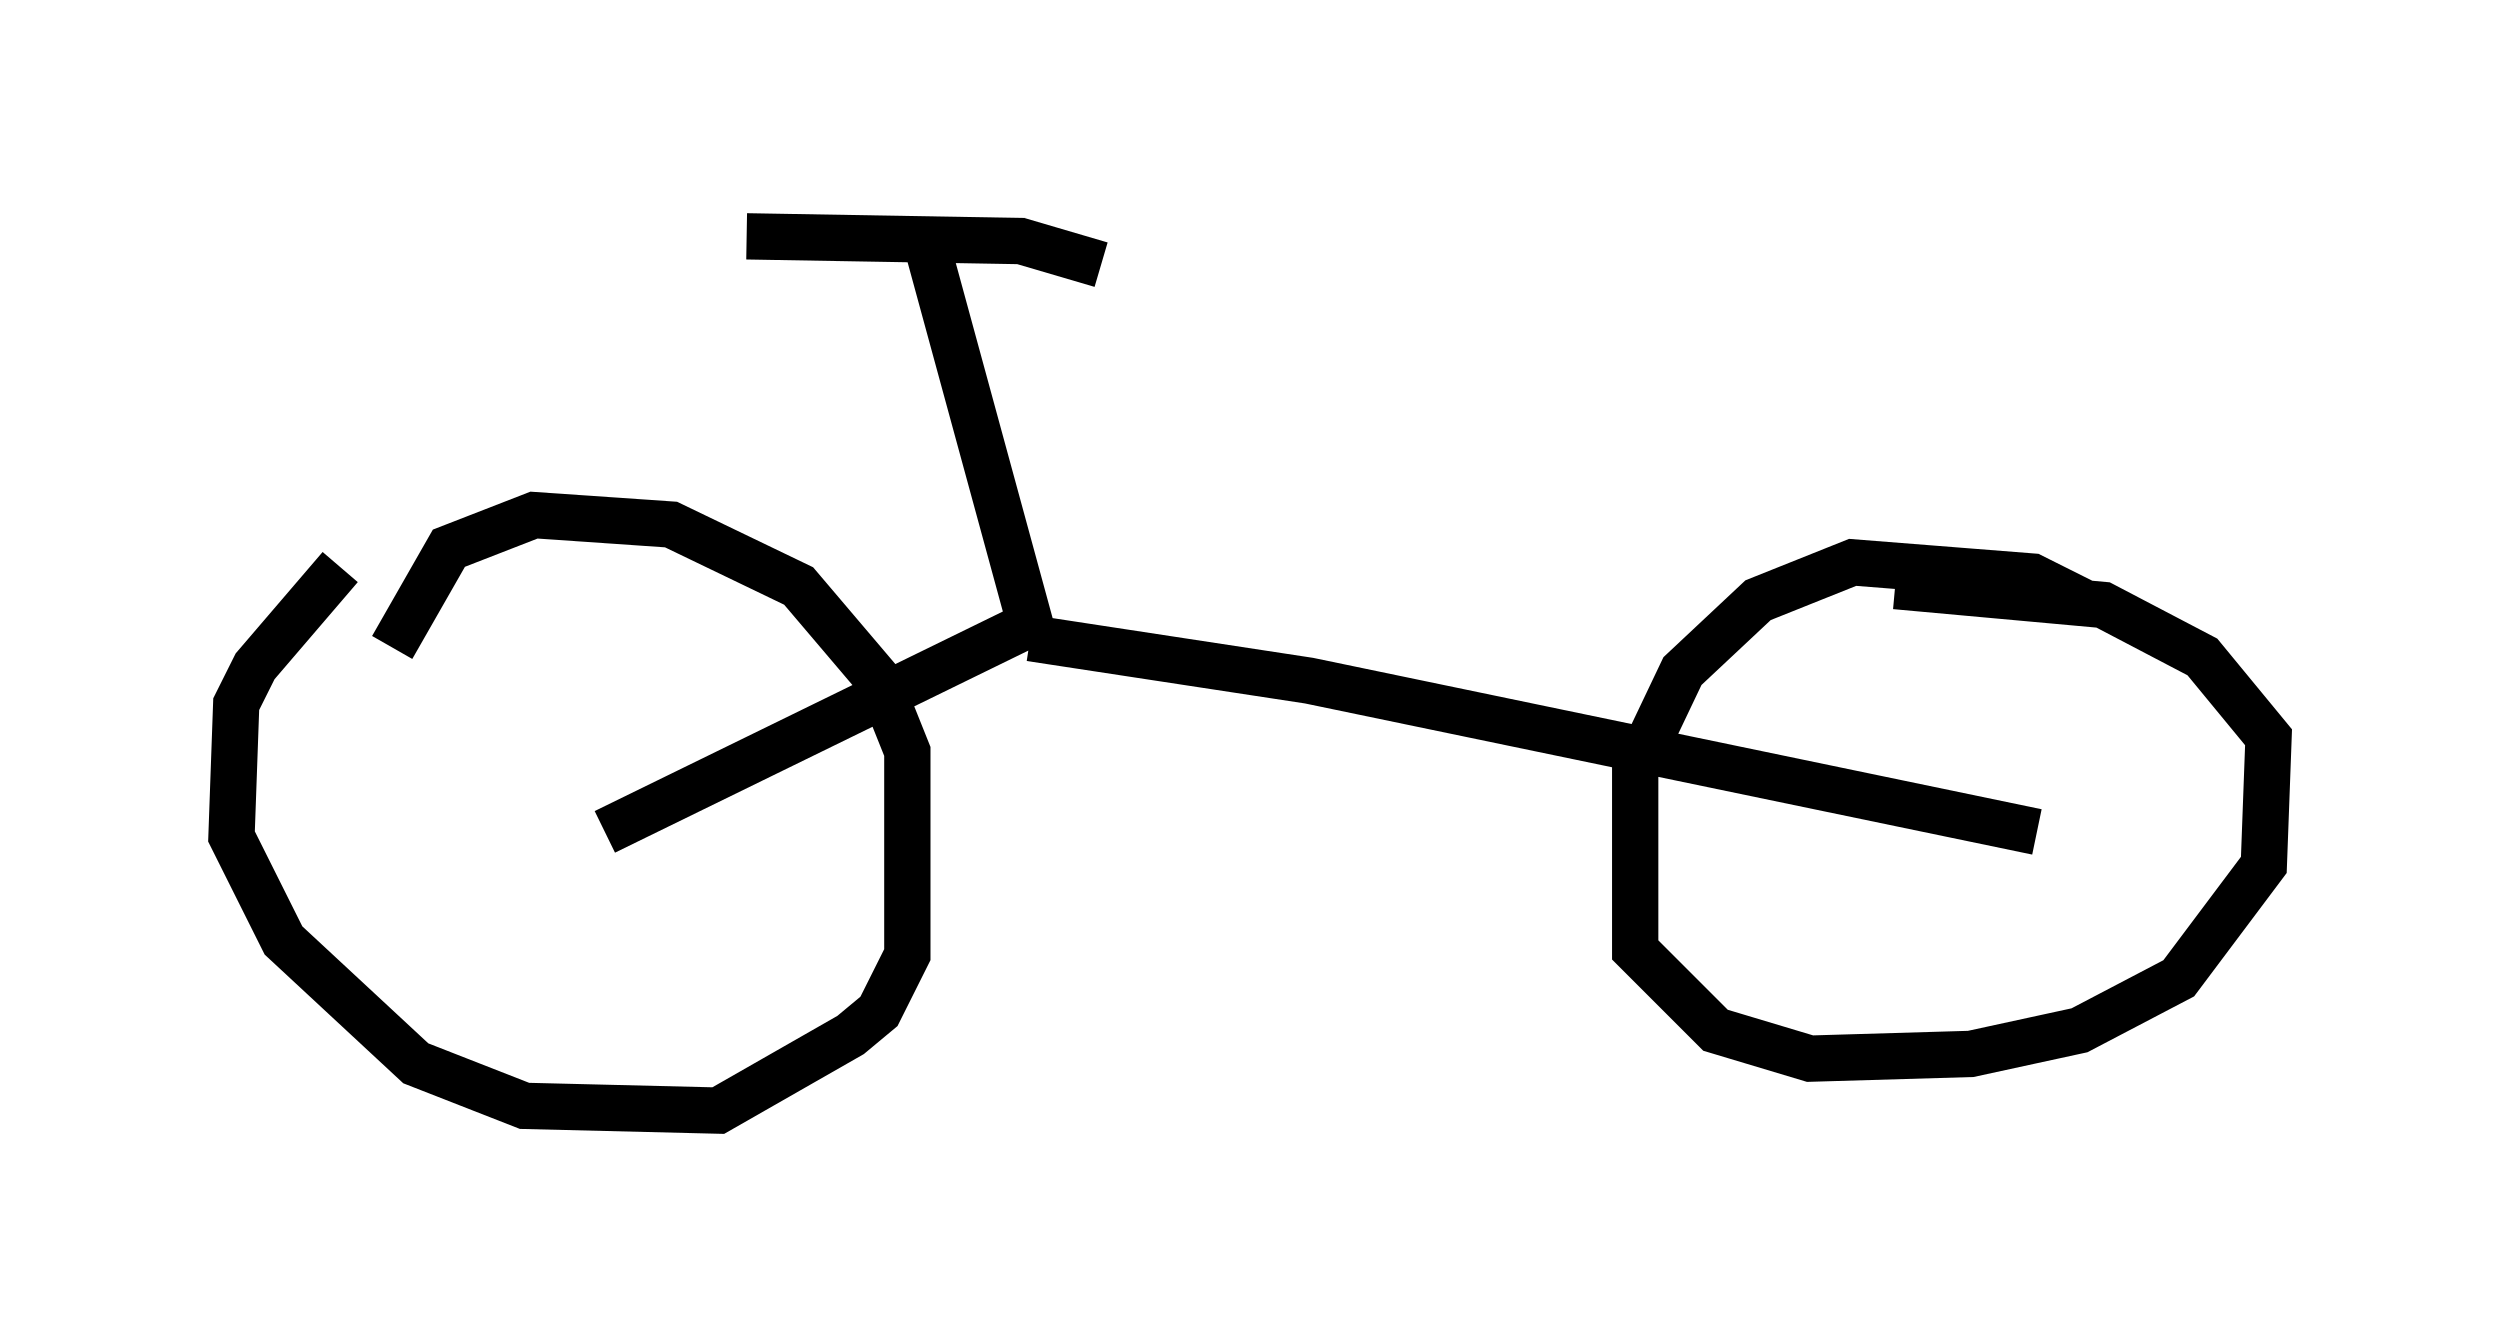 <?xml version="1.0" encoding="utf-8" ?>
<svg baseProfile="full" height="28.988" version="1.1" width="53.998" xmlns="http://www.w3.org/2000/svg" xmlns:ev="http://www.w3.org/2001/xml-events" xmlns:xlink="http://www.w3.org/1999/xlink"><defs /><rect fill="white" height="28.988" width="53.998" x="0" y="0" /><path d="M10.615, 12.248 m-3.267, 0.0 l-1.838, 2.144 -0.408, 0.817 l-0.102, 2.858 1.123, 2.246 l2.858, 2.654 2.348, 0.919 l4.185, 0.102 2.858, -1.633 l0.613, -0.51 0.613, -1.225 l0.0, -4.39 -0.613, -1.531 l-1.735, -2.042 -2.756, -1.327 l-2.96, -0.204 -1.838, 0.715 l-1.225, 2.144 m36.648, -0.919 l-1.225, -0.613 -3.879, -0.306 l-2.042, 0.817 -1.633, 1.531 l-1.021, 2.144 0.0, 3.879 l1.735, 1.735 2.042, 0.613 l3.471, -0.102 2.348, -0.51 l2.144, -1.123 1.838, -2.45 l0.102, -2.756 -1.429, -1.735 l-2.144, -1.123 -4.492, -0.408 m-24.807, -7.554 l5.921, 0.102 1.735, 0.51 m-3.573, -0.715 l-0.102, 0.613 2.144, 7.861 l-9.188, 4.492 m9.188, -4.185 l0.0, 0.0 m0.0, 0.0 l6.023, 0.919 15.721, 3.267 " fill="none" stroke="black" stroke-width="1" /></svg>